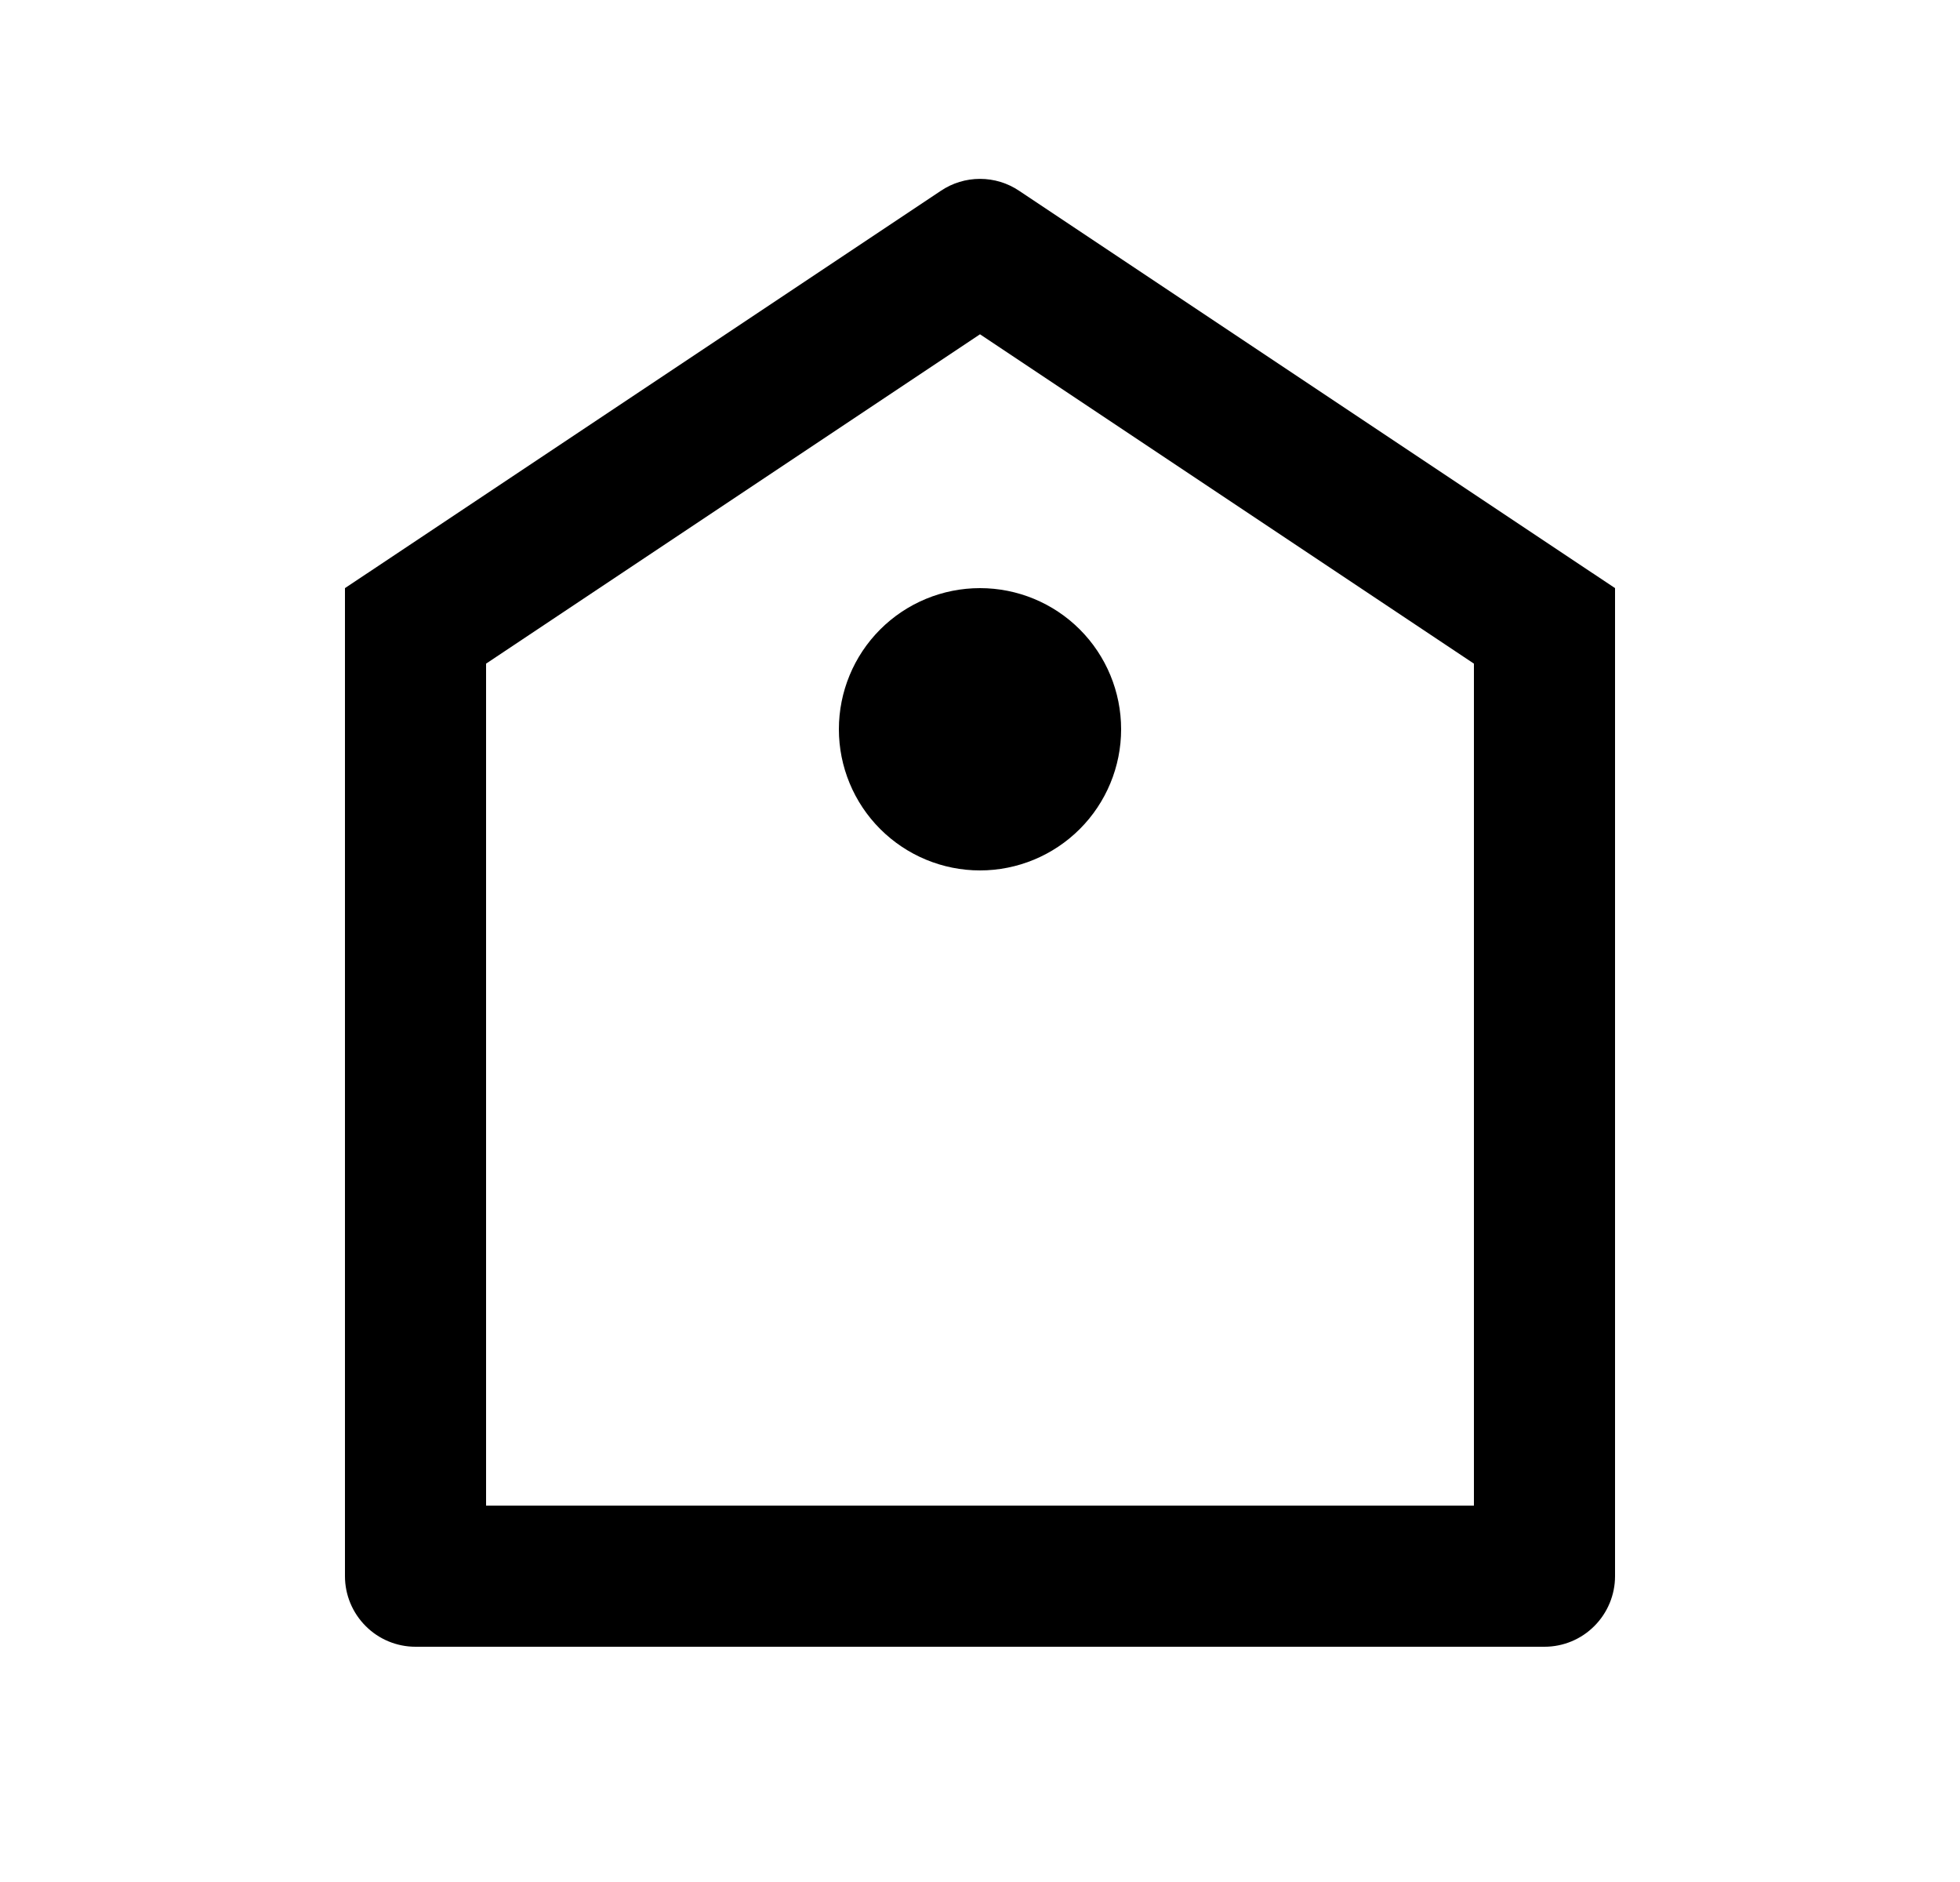 <svg width="25" height="24" viewBox="0 0 25 24" fill="none" xmlns="http://www.w3.org/2000/svg">
<path d="M4.4 7.5L12.001 2.433C12.148 2.334 12.322 2.281 12.5 2.281C12.678 2.281 12.852 2.334 12.999 2.433L20.6 7.5V20.1C20.6 20.338 20.505 20.567 20.336 20.736C20.168 20.905 19.939 21 19.7 21H5.3C5.061 21 4.832 20.905 4.664 20.736C4.495 20.567 4.4 20.338 4.4 20.1V7.5ZM6.2 8.463V19.2H18.8V8.463L12.5 4.263L6.2 8.463ZM12.5 11.1C12.023 11.1 11.565 10.91 11.227 10.572C10.89 10.235 10.7 9.777 10.7 9.3C10.7 8.822 10.89 8.364 11.227 8.027C11.565 7.689 12.023 7.5 12.5 7.5C12.977 7.5 13.435 7.689 13.773 8.027C14.11 8.364 14.3 8.822 14.3 9.3C14.3 9.777 14.11 10.235 13.773 10.572C13.435 10.91 12.977 11.1 12.5 11.1Z" fill="#0A0D14" style="fill:#0A0D14;fill:color(display-p3 0.039 0.051 0.078);fill-opacity:1;"/>
</svg>
